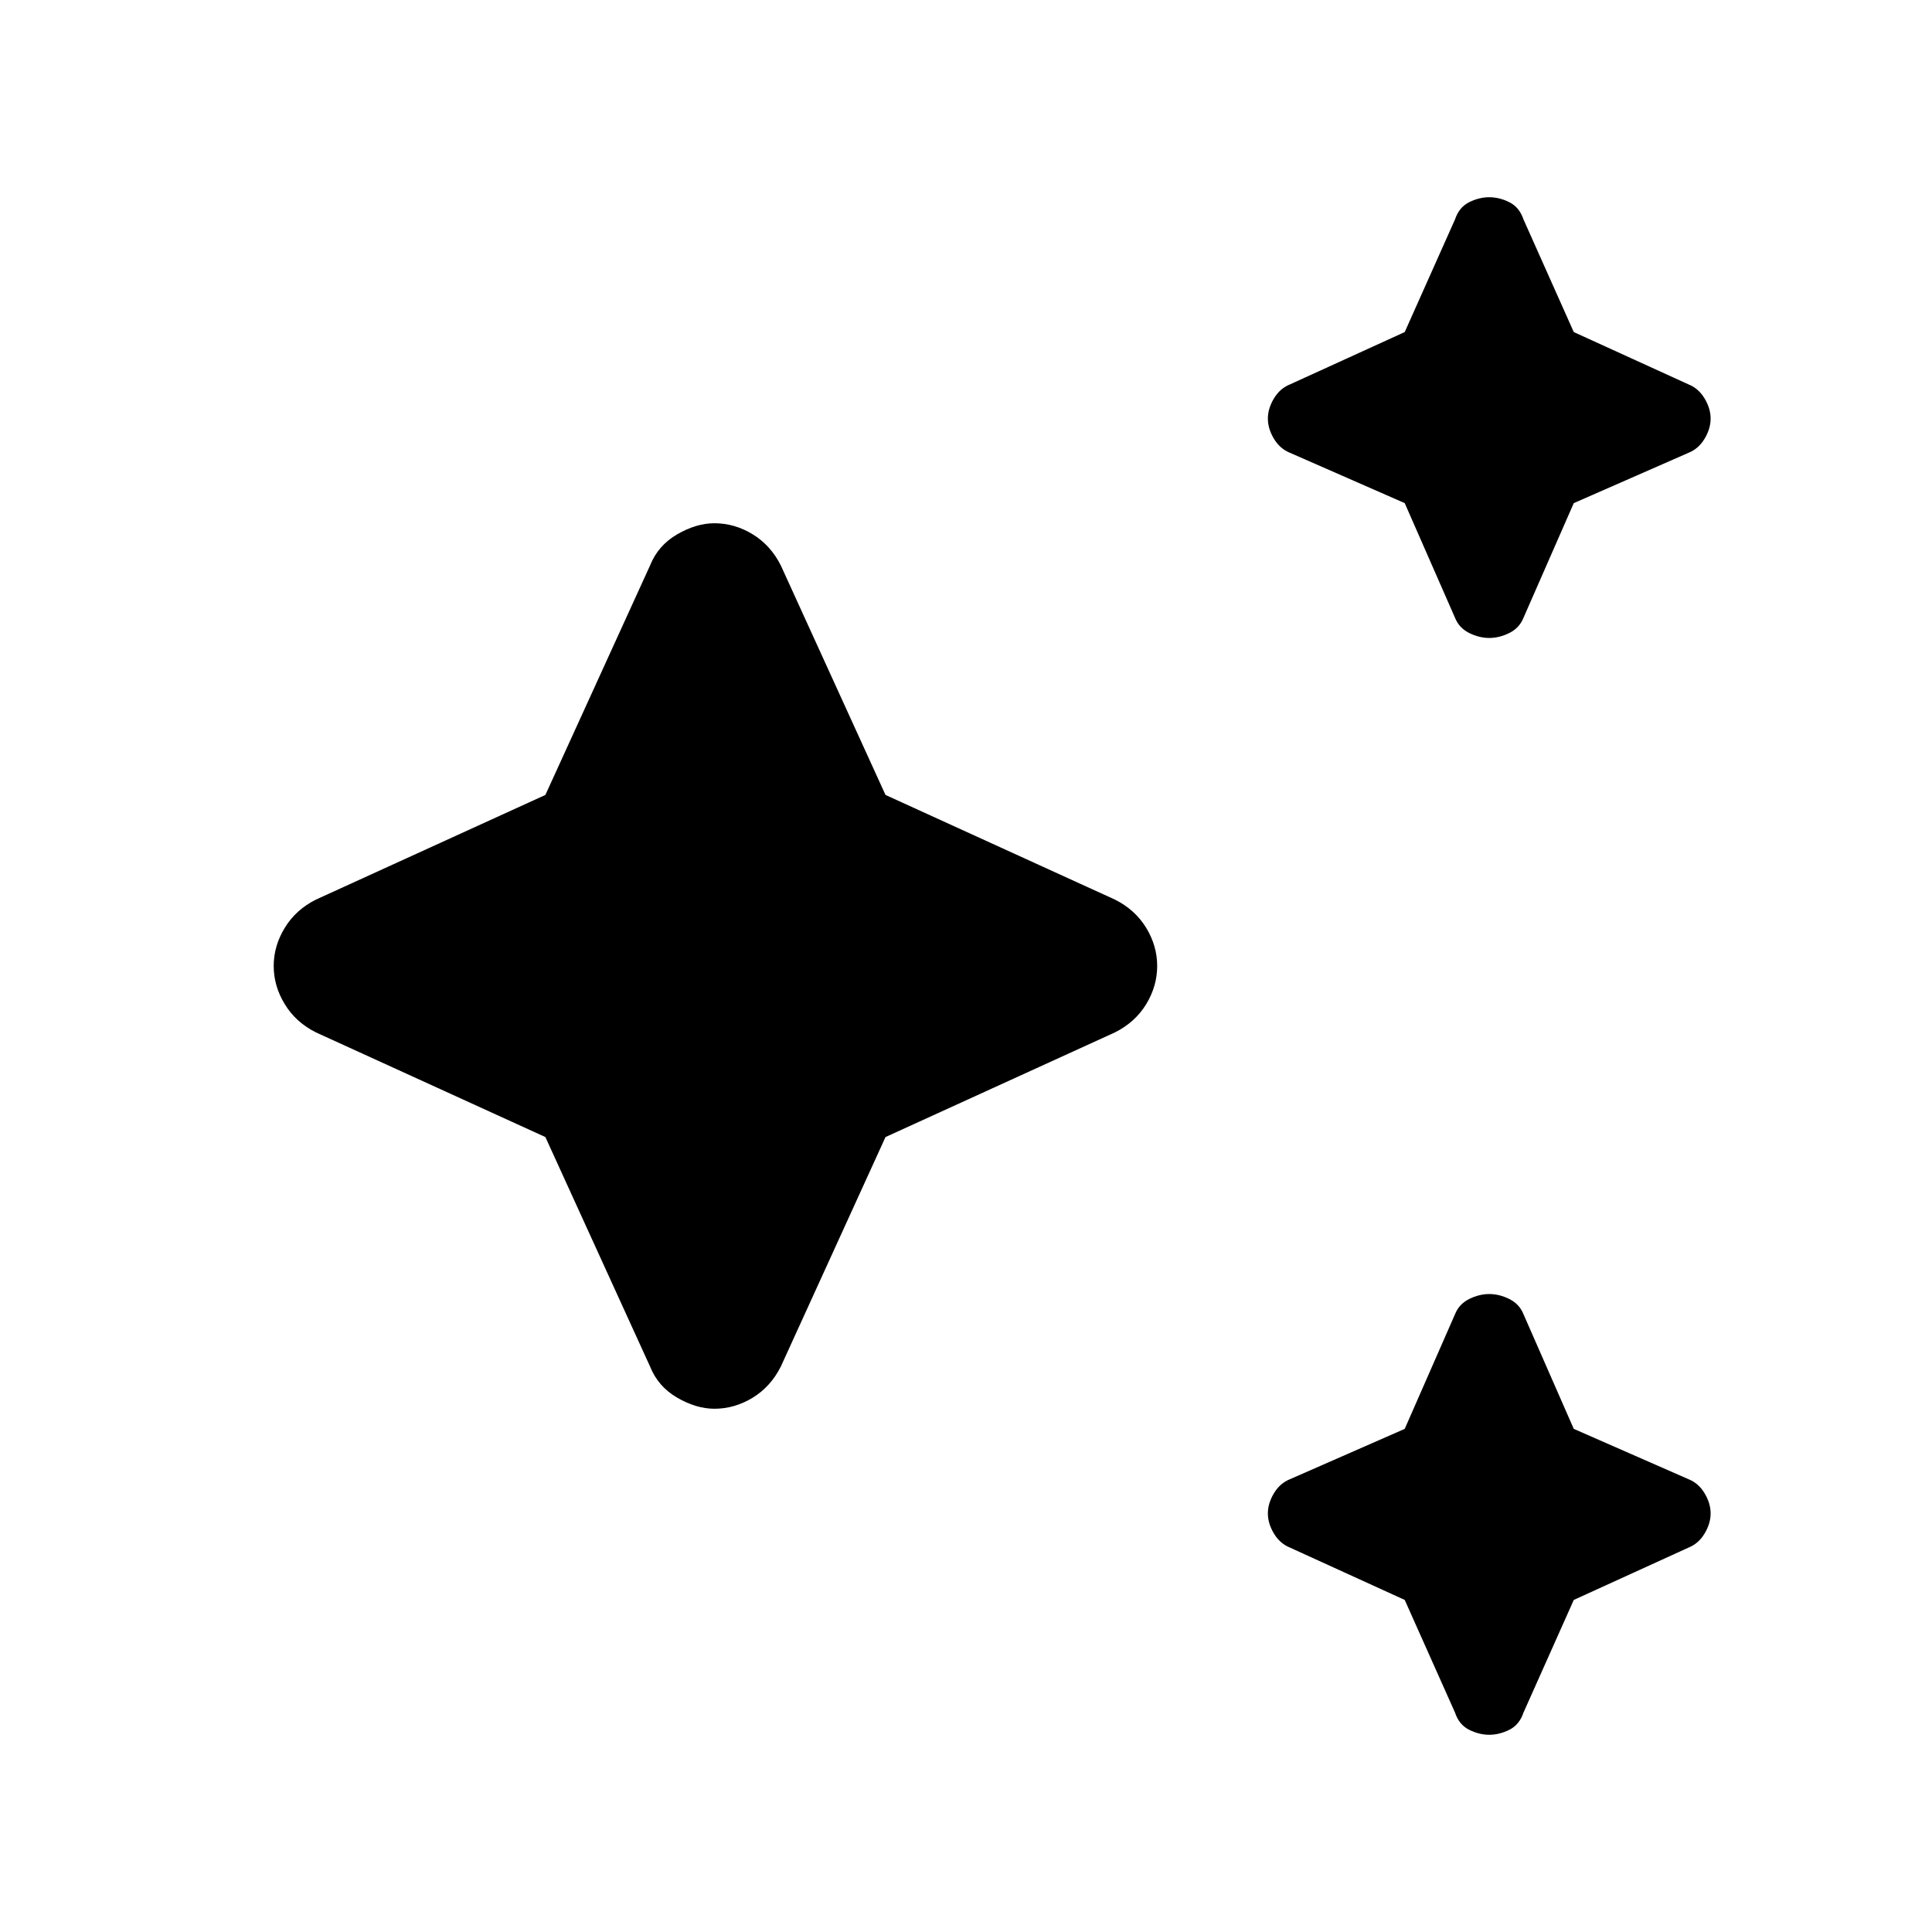 <svg xmlns="http://www.w3.org/2000/svg" height="24" width="24"><path d="M18.5 7.925Q18.375 7.925 18.25 7.863Q18.125 7.8 18.075 7.675L17.45 6.25L16.025 5.625Q15.9 5.575 15.825 5.45Q15.75 5.325 15.75 5.2Q15.75 5.075 15.825 4.95Q15.9 4.825 16.025 4.775L17.45 4.125L18.075 2.725Q18.125 2.575 18.25 2.512Q18.375 2.45 18.5 2.45Q18.625 2.45 18.75 2.512Q18.875 2.575 18.925 2.725L19.55 4.125L20.975 4.775Q21.1 4.825 21.175 4.95Q21.25 5.075 21.25 5.2Q21.25 5.325 21.175 5.45Q21.1 5.575 20.975 5.625L19.55 6.25L18.925 7.675Q18.875 7.8 18.75 7.863Q18.625 7.925 18.5 7.925ZM18.5 21.55Q18.375 21.55 18.25 21.488Q18.125 21.425 18.075 21.275L17.45 19.875L16.025 19.225Q15.9 19.175 15.825 19.05Q15.75 18.925 15.75 18.8Q15.75 18.675 15.825 18.55Q15.9 18.425 16.025 18.375L17.45 17.75L18.075 16.325Q18.125 16.2 18.25 16.137Q18.375 16.075 18.5 16.075Q18.625 16.075 18.75 16.137Q18.875 16.2 18.925 16.325L19.55 17.75L20.975 18.375Q21.1 18.425 21.175 18.55Q21.25 18.675 21.25 18.8Q21.25 18.925 21.175 19.05Q21.1 19.175 20.975 19.225L19.55 19.875L18.925 21.275Q18.875 21.425 18.75 21.488Q18.625 21.55 18.5 21.55ZM8.875 17.5Q8.65 17.5 8.413 17.363Q8.175 17.225 8.075 16.975L6.775 14.125L3.925 12.825Q3.675 12.7 3.538 12.475Q3.4 12.25 3.4 12Q3.4 11.75 3.538 11.525Q3.675 11.3 3.925 11.175L6.775 9.875L8.075 7.025Q8.175 6.775 8.413 6.637Q8.65 6.5 8.875 6.5Q9.125 6.5 9.35 6.637Q9.575 6.775 9.7 7.025L11 9.875L13.85 11.175Q14.1 11.3 14.238 11.525Q14.375 11.75 14.375 12Q14.375 12.25 14.238 12.475Q14.1 12.7 13.85 12.825L11 14.125L9.7 16.975Q9.575 17.225 9.35 17.363Q9.125 17.5 8.875 17.5Z"/></svg>